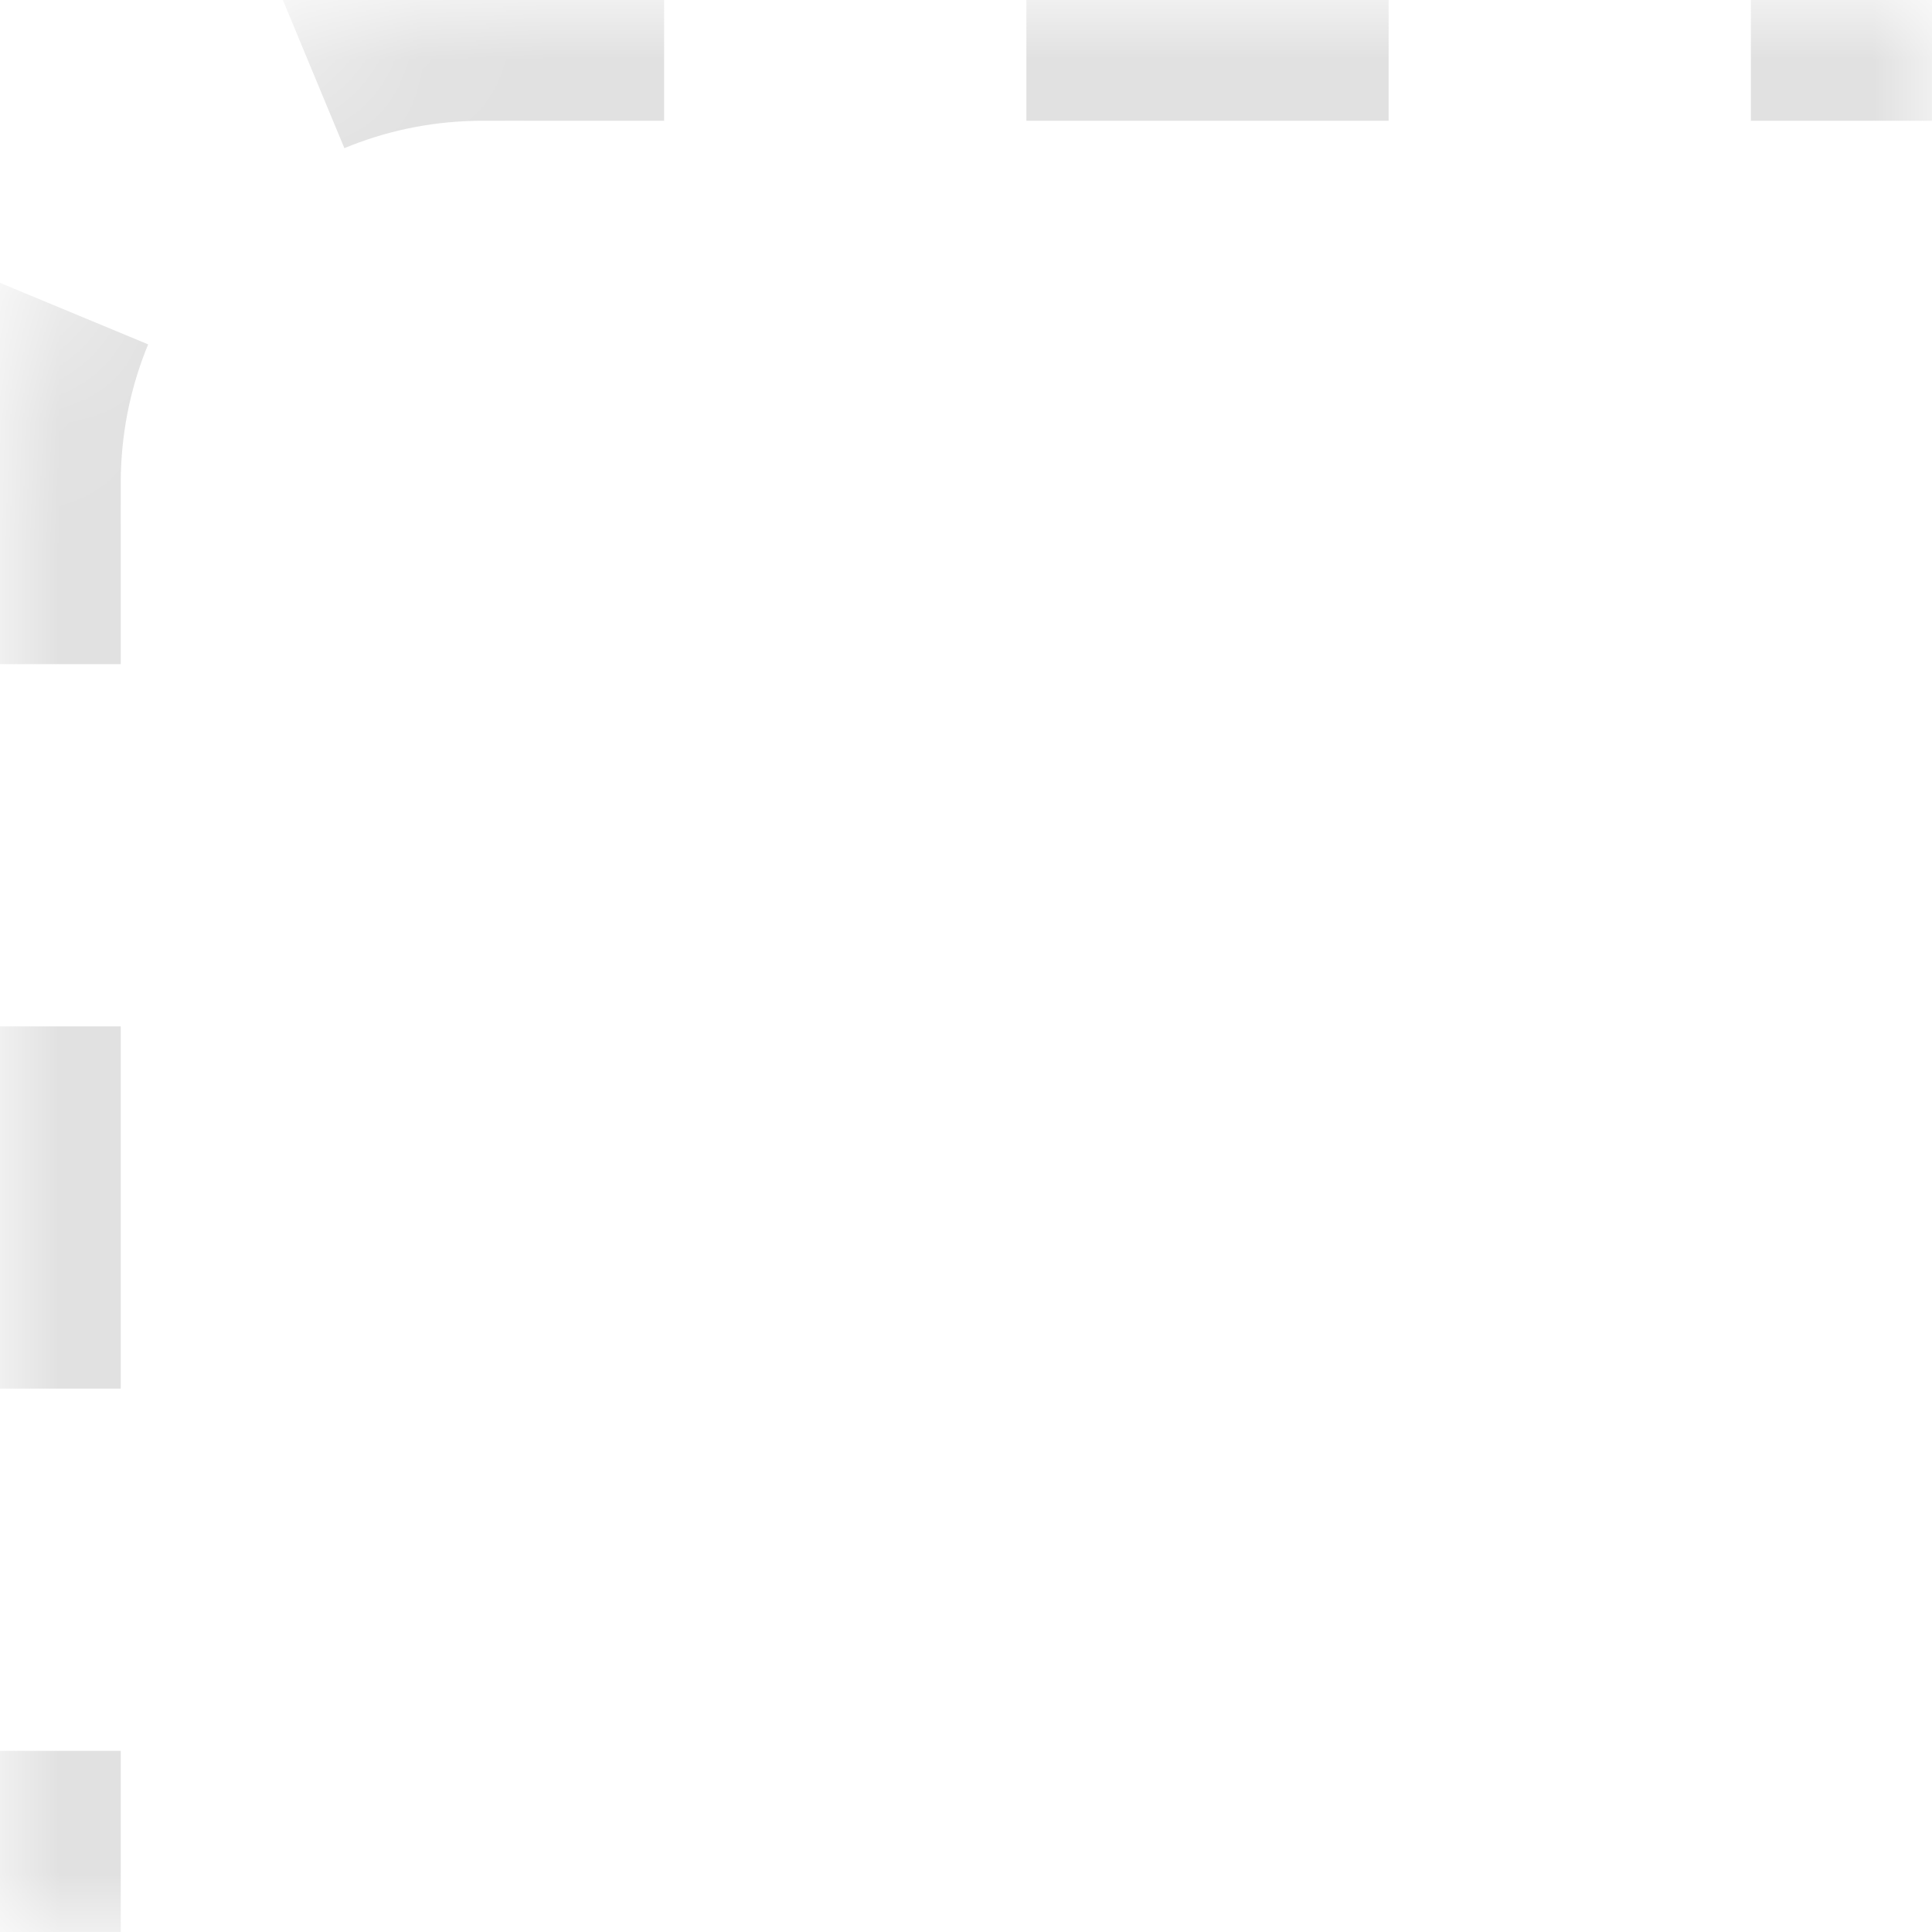 <svg width="32" height="32" viewBox="0 0 16 16" fill="none" xmlns="http://www.w3.org/2000/svg">
<mask id="path-1-inside-1_22_2937" fill="white">
<path d="M16 0H4C1.791 0 0 1.791 0 4V16H16V0Z"/>
</mask>
<path fill-rule="evenodd" clip-rule="evenodd" d="M14.5 -0.5V0.5V1H16V0.5V0V-0.5V-1H14.5V-0.5ZM11.5 -1V-0.5V0.5V1H8.5V0.5V-0.5V-1H11.5ZM5.5 -1V-0.5V0.5V1H4C3.974 1 3.949 1 3.924 1.001C3.543 1.01 3.182 1.09 2.852 1.227L2.66 0.765L2.277 -0.158L2.086 -0.62C2.636 -0.849 3.236 -0.981 3.862 -0.998C3.908 -0.999 3.954 -1 4 -1H5.5ZM0.765 2.66L-0.158 2.277L-0.62 2.086C-0.85 2.64 -0.983 3.243 -0.998 3.874C-0.999 3.916 -1 3.958 -1 4V5.5H-0.5H0.5H1V4C1 3.972 1 3.943 1.001 3.915C1.012 3.538 1.091 3.18 1.227 2.852L0.765 2.66ZM1 8.5V11.5H0.5H-0.5H-1V8.5H-0.5H0.5H1ZM-1 14.5H-0.5H0.5H1V16H0.5H0H-0.5H-1V14.5Z" fill="#E1E1E1" mask="url(#path-1-inside-1_22_2937)"/>
</svg>
